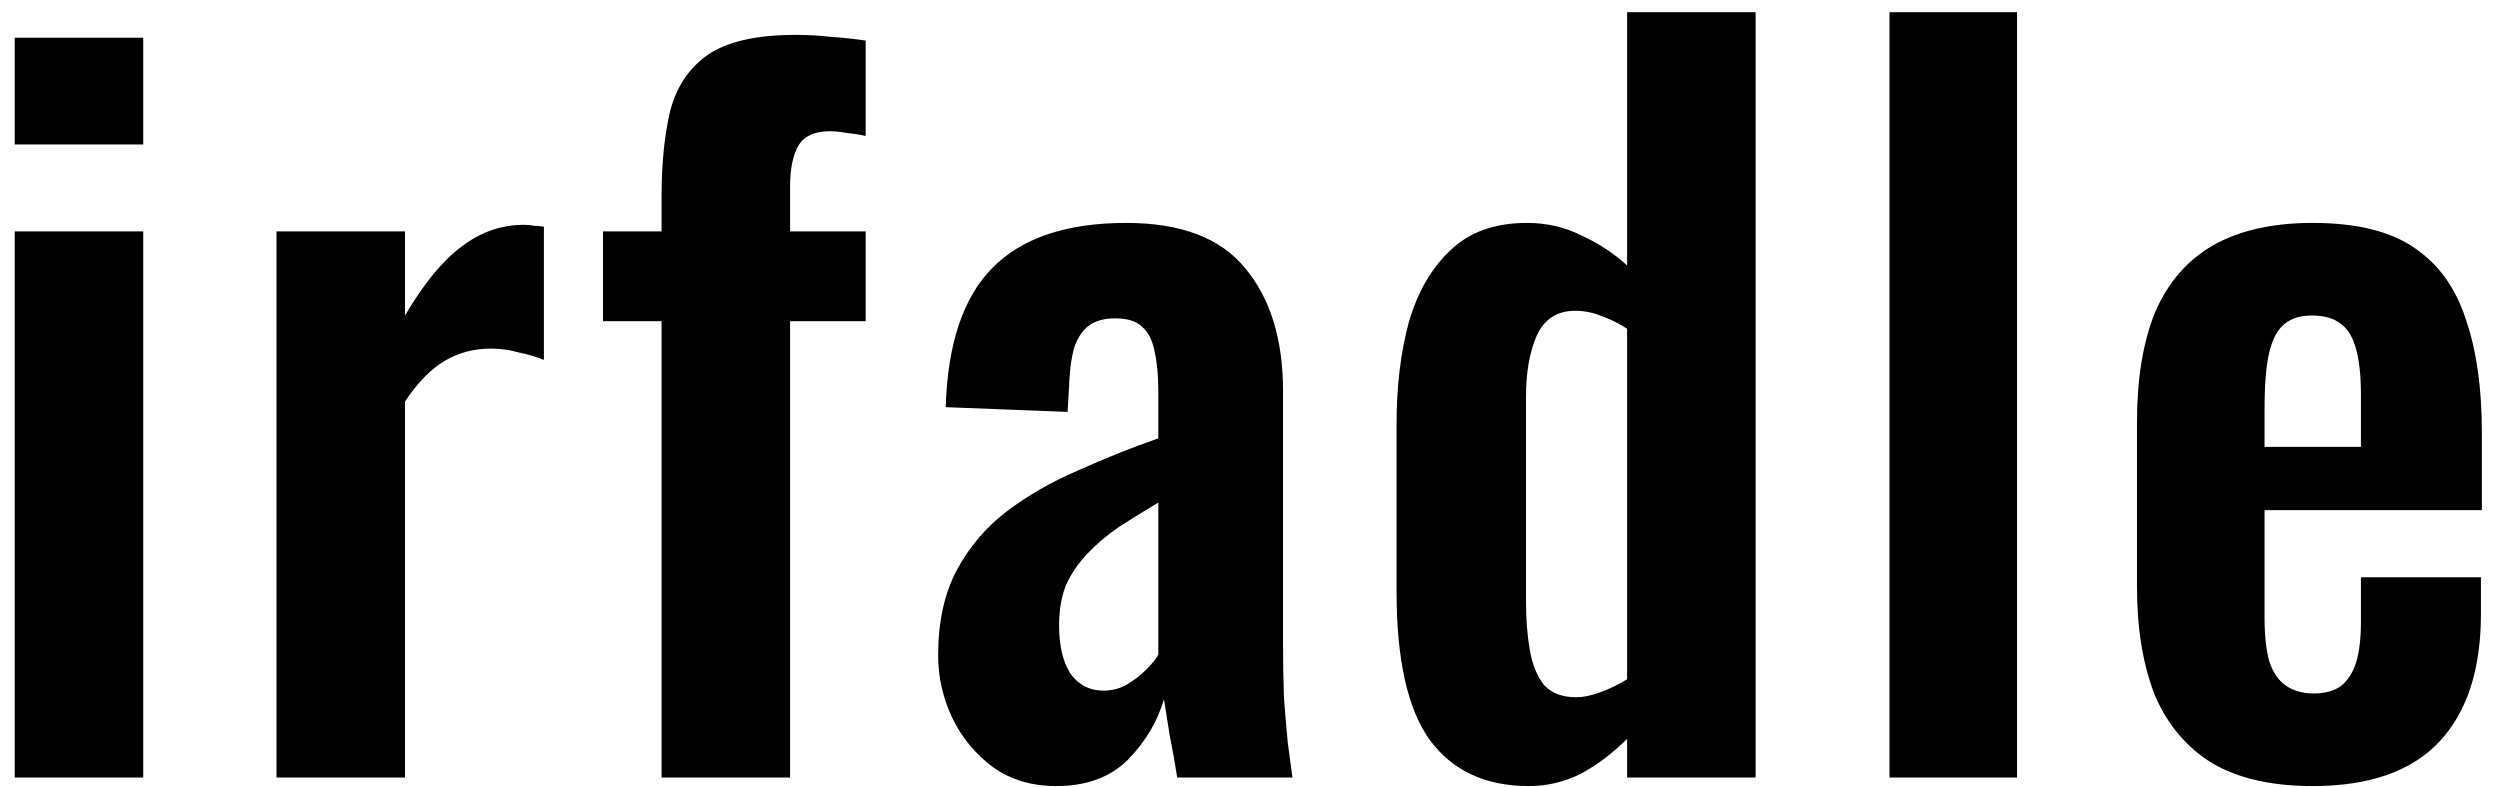<svg width="127" height="40" viewBox="0 0 127 40" fill="none" xmlns="http://www.w3.org/2000/svg">
<path d="M0.748 39.5V11.756H7.276V39.5H0.748ZM0.748 7.34V1.916H7.276V7.34H0.748ZM14.046 39.5V11.756H20.574V16.028C21.534 14.396 22.494 13.228 23.454 12.524C24.414 11.788 25.47 11.42 26.622 11.42C26.814 11.42 26.974 11.436 27.102 11.468C27.262 11.468 27.438 11.484 27.63 11.516V18.284C27.246 18.124 26.814 17.996 26.334 17.9C25.886 17.772 25.422 17.708 24.942 17.708C24.078 17.708 23.294 17.916 22.59 18.332C21.886 18.748 21.214 19.436 20.574 20.396V39.5H14.046ZM33.608 39.5V16.316H30.632V11.756H33.608V9.98C33.608 8.316 33.752 6.876 34.04 5.66C34.36 4.412 35 3.452 35.96 2.78C36.952 2.108 38.44 1.772 40.424 1.772C41.032 1.772 41.608 1.804 42.152 1.868C42.696 1.9 43.304 1.964 43.976 2.06V6.908C43.72 6.844 43.416 6.796 43.064 6.764C42.744 6.7 42.44 6.668 42.152 6.668C41.384 6.668 40.856 6.908 40.568 7.388C40.28 7.868 40.136 8.572 40.136 9.5V11.756H43.976V16.316H40.136V39.5H33.608ZM53.658 39.932C52.41 39.932 51.338 39.612 50.442 38.972C49.546 38.3 48.858 37.468 48.378 36.476C47.898 35.452 47.658 34.396 47.658 33.308C47.658 31.58 47.978 30.124 48.618 28.94C49.258 27.756 50.106 26.764 51.162 25.964C52.218 25.164 53.418 24.476 54.762 23.9C56.106 23.292 57.466 22.748 58.842 22.268V19.868C58.842 19.068 58.778 18.396 58.65 17.852C58.554 17.308 58.346 16.892 58.026 16.604C57.738 16.316 57.274 16.172 56.634 16.172C56.09 16.172 55.642 16.3 55.29 16.556C54.97 16.812 54.73 17.18 54.57 17.66C54.442 18.108 54.362 18.636 54.33 19.244L54.234 20.924L48.042 20.684C48.138 17.484 48.922 15.132 50.394 13.628C51.898 12.092 54.17 11.324 57.21 11.324C59.994 11.324 62.01 12.092 63.258 13.628C64.538 15.164 65.178 17.244 65.178 19.868V32.684C65.178 33.708 65.194 34.636 65.226 35.468C65.29 36.3 65.354 37.052 65.418 37.724C65.514 38.396 65.594 38.988 65.658 39.5H59.802C59.706 38.86 59.578 38.14 59.418 37.34C59.29 36.508 59.194 35.9 59.13 35.516C58.81 36.636 58.202 37.66 57.306 38.588C56.41 39.484 55.194 39.932 53.658 39.932ZM56.058 35.084C56.474 35.084 56.858 34.988 57.21 34.796C57.594 34.572 57.93 34.316 58.218 34.028C58.506 33.74 58.714 33.484 58.842 33.26V25.532C58.138 25.948 57.466 26.364 56.826 26.78C56.218 27.196 55.674 27.66 55.194 28.172C54.746 28.652 54.394 29.18 54.138 29.756C53.914 30.332 53.802 31.004 53.802 31.772C53.802 32.796 53.994 33.612 54.378 34.22C54.794 34.796 55.354 35.084 56.058 35.084ZM77.665 39.932C75.457 39.932 73.777 39.148 72.625 37.58C71.505 36.012 70.945 33.5 70.945 30.044V21.548C70.945 19.628 71.153 17.9 71.569 16.364C72.017 14.828 72.721 13.612 73.681 12.716C74.641 11.788 75.937 11.324 77.569 11.324C78.561 11.324 79.473 11.532 80.305 11.948C81.169 12.332 81.953 12.844 82.657 13.484V0.62H89.185V39.5H82.657V37.532C81.921 38.268 81.137 38.86 80.305 39.308C79.473 39.724 78.593 39.932 77.665 39.932ZM80.065 35.42C80.417 35.42 80.817 35.34 81.265 35.18C81.713 35.02 82.177 34.796 82.657 34.508V16.7C82.273 16.444 81.857 16.236 81.409 16.076C80.961 15.884 80.497 15.788 80.017 15.788C79.089 15.788 78.433 16.22 78.049 17.084C77.697 17.916 77.521 18.94 77.521 20.156V30.524C77.521 31.452 77.585 32.284 77.713 33.02C77.841 33.756 78.081 34.348 78.433 34.796C78.817 35.212 79.361 35.42 80.065 35.42ZM95.985 39.5V0.62H102.465V39.5H95.985ZM117.487 39.932C115.407 39.932 113.711 39.548 112.399 38.78C111.087 37.98 110.111 36.828 109.471 35.324C108.863 33.788 108.559 31.948 108.559 29.804V21.452C108.559 19.244 108.863 17.388 109.471 15.884C110.111 14.38 111.087 13.244 112.399 12.476C113.743 11.708 115.439 11.324 117.487 11.324C119.695 11.324 121.407 11.74 122.623 12.572C123.871 13.404 124.751 14.62 125.263 16.22C125.807 17.788 126.079 19.708 126.079 21.98V25.916H115.039V31.388C115.039 32.284 115.119 33.02 115.279 33.596C115.471 34.172 115.759 34.588 116.143 34.844C116.527 35.1 116.991 35.228 117.535 35.228C118.111 35.228 118.575 35.1 118.927 34.844C119.279 34.556 119.535 34.156 119.695 33.644C119.855 33.1 119.935 32.428 119.935 31.628V29.324H126.031V31.196C126.031 34.012 125.327 36.172 123.919 37.676C122.511 39.18 120.367 39.932 117.487 39.932ZM115.039 22.7H119.935V20.06C119.935 19.1 119.855 18.332 119.695 17.756C119.535 17.148 119.279 16.716 118.927 16.46C118.575 16.172 118.079 16.028 117.439 16.028C116.863 16.028 116.399 16.172 116.047 16.46C115.695 16.748 115.439 17.228 115.279 17.9C115.119 18.572 115.039 19.532 115.039 20.78V22.7Z" fill="black"/>
</svg>
